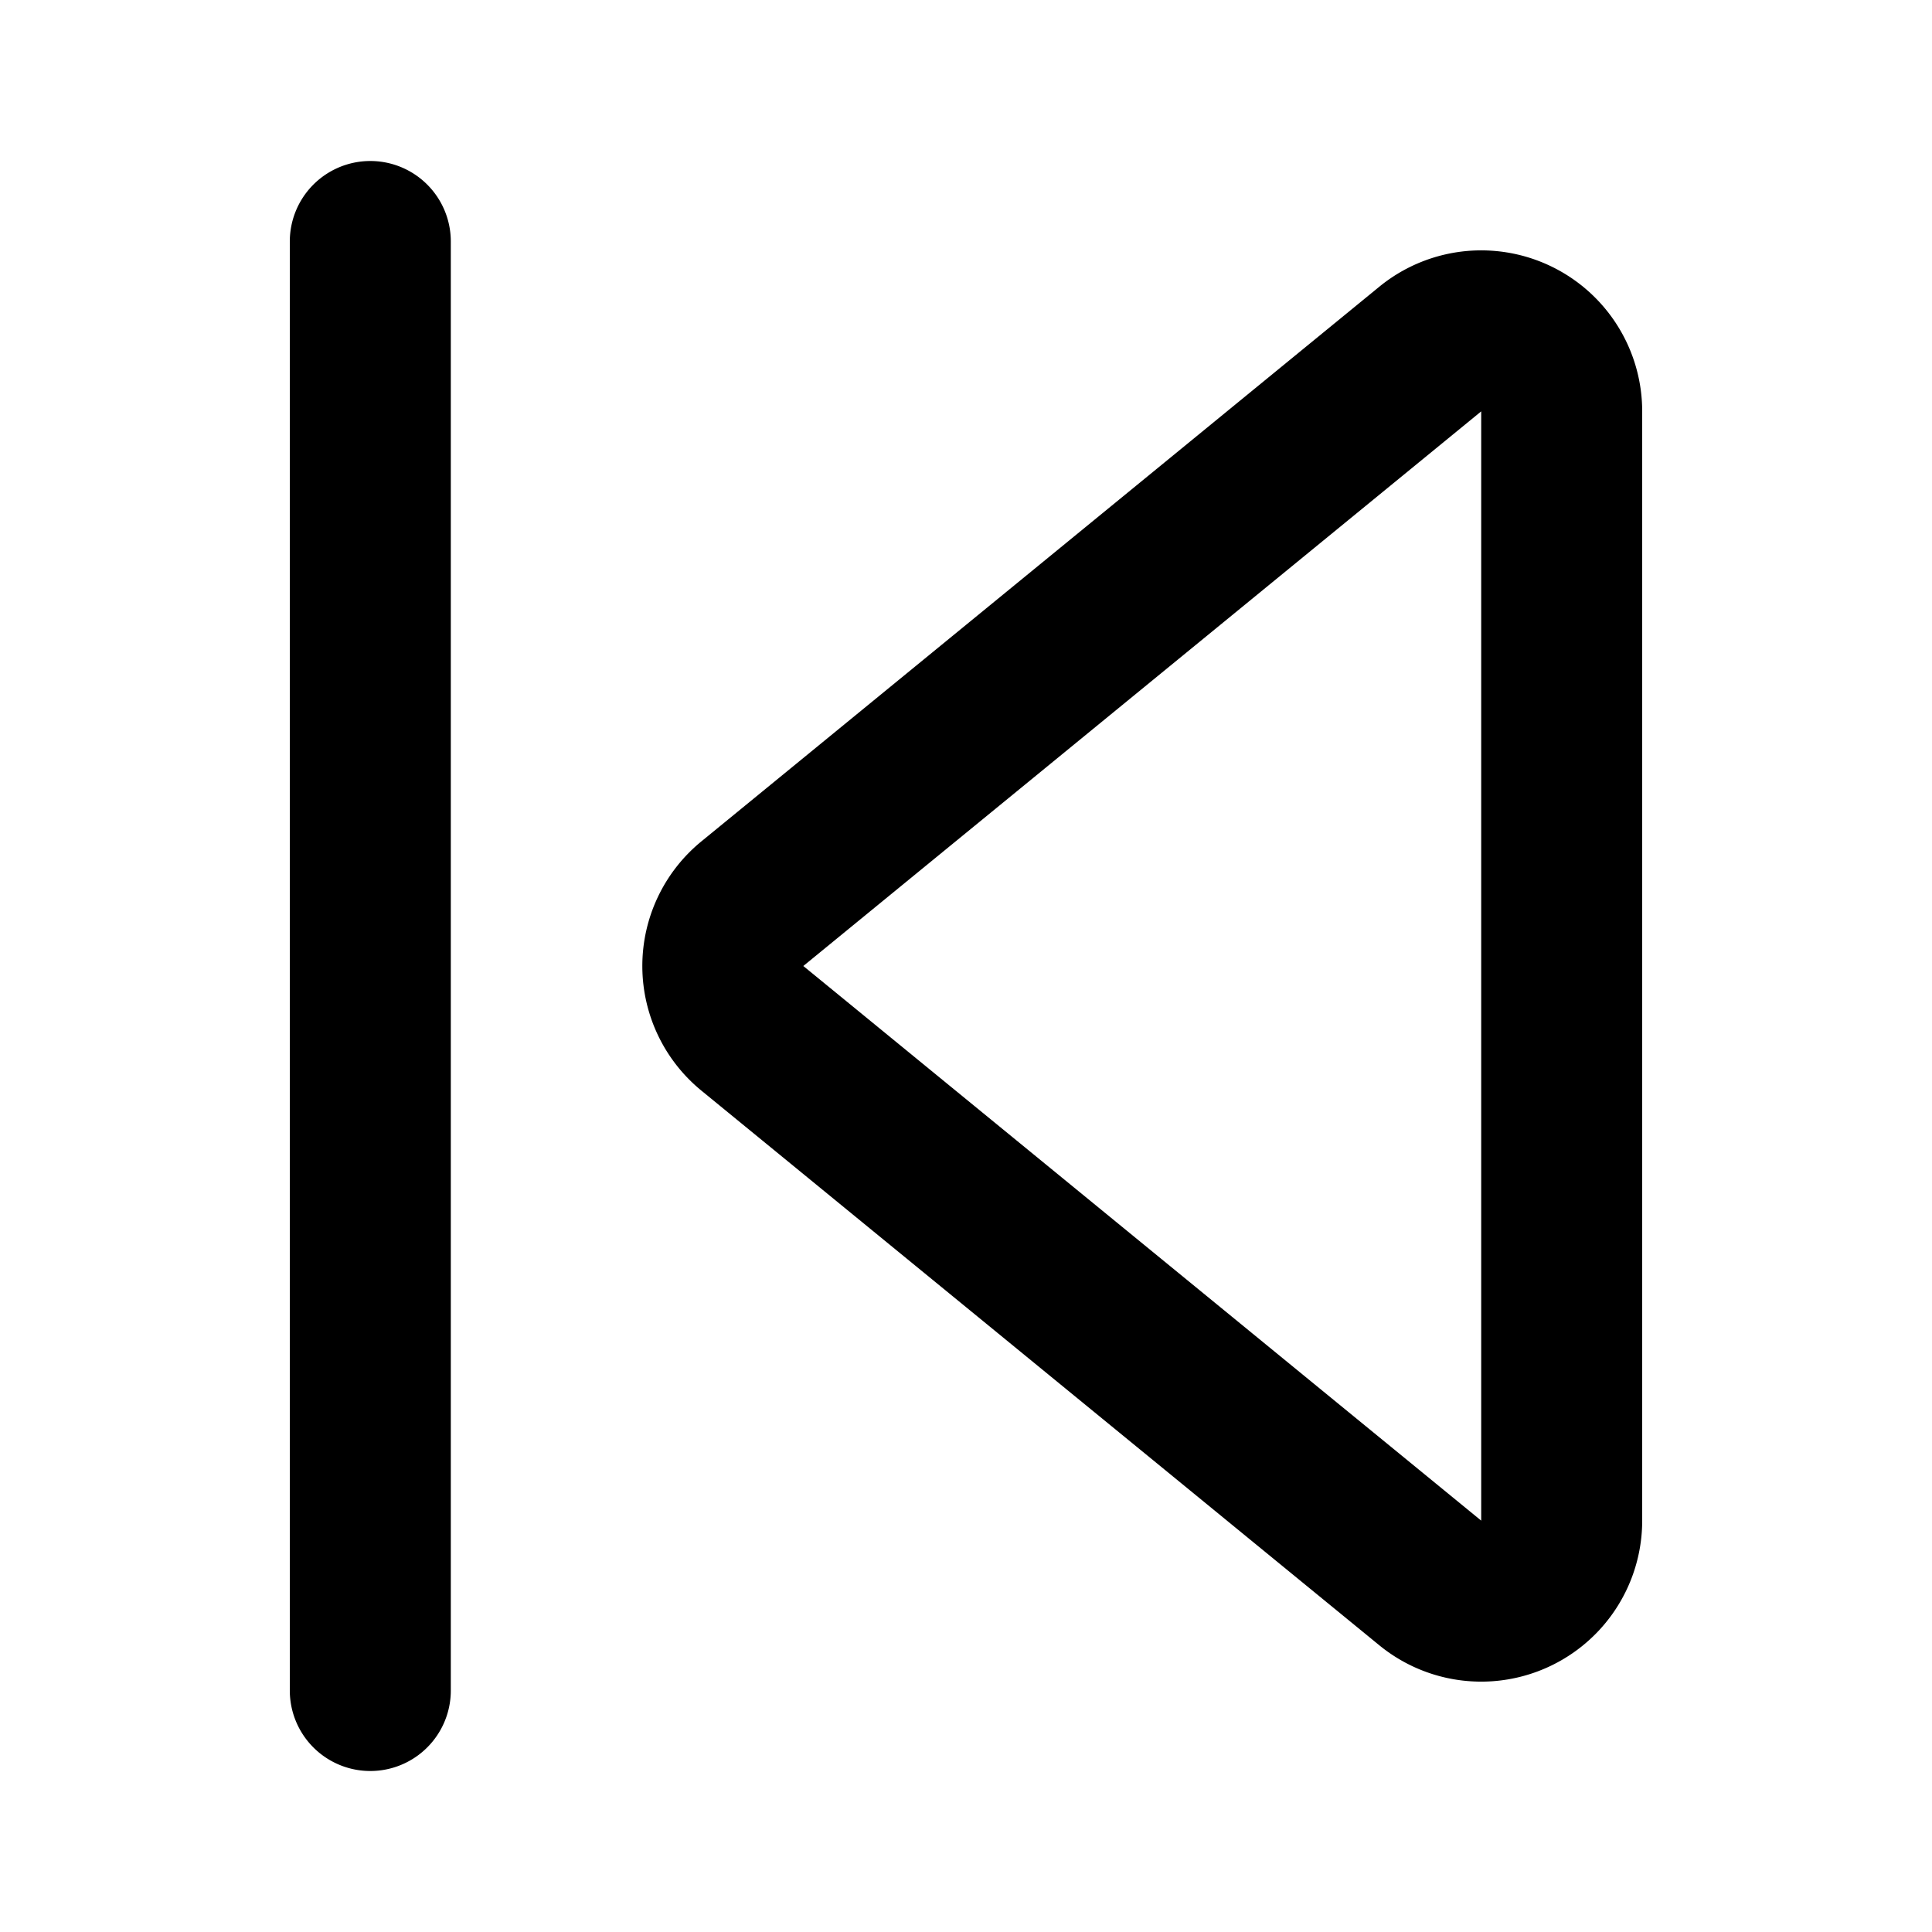 <svg xmlns="http://www.w3.org/2000/svg" viewBox="0 0 24 24" width="24" height="24" stroke="currentColor" fill="none" stroke-linecap="round" stroke-linejoin="round" stroke-width="2">
  <path d="M17.767,19.664A1,1,0,0,0,19.4,18.89V5.11a1,1,0,0,0-1.633-.774L13.9,7.5,9.346,11.226a1,1,0,0,0,0,1.548L13.9,16.5ZM4.6,21V3"/>
</svg>

